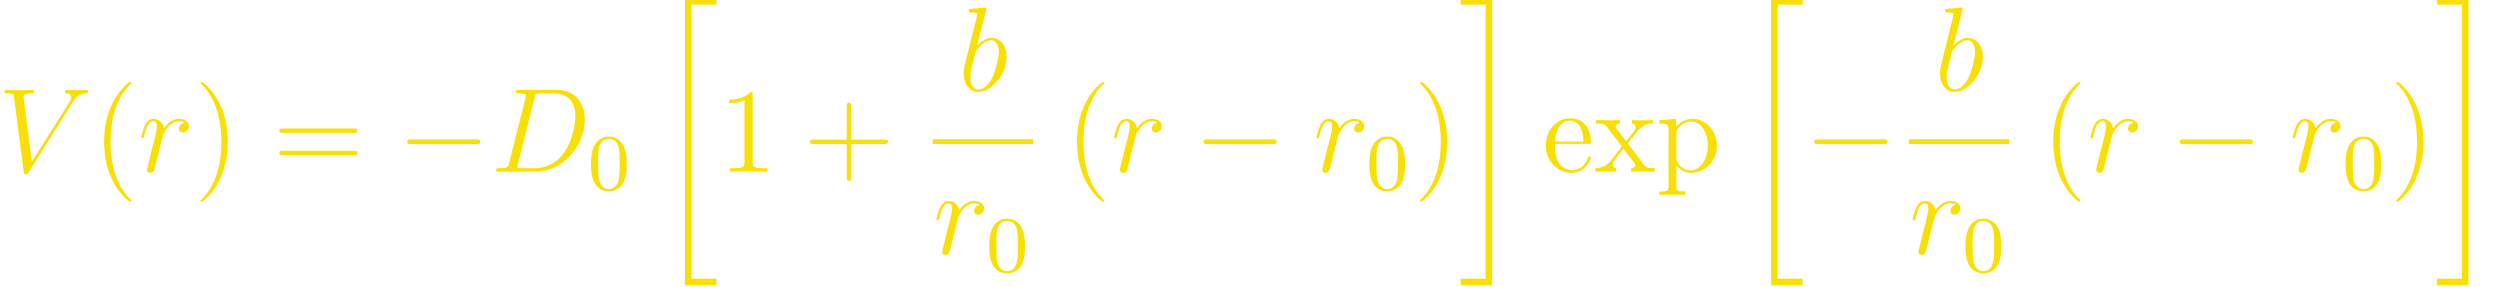 <svg height="43.23" viewBox="0 0 282.193 32.423" width="376.257" xmlns="http://www.w3.org/2000/svg" xmlns:xlink="http://www.w3.org/1999/xlink"><defs><path d="M1.884-.888c-.108.42-.132.54-.972.54-.228 0-.348 0-.348.216C.564 0 .636 0 .876 0H4.68c2.424 0 4.788-2.508 4.788-5.184 0-1.728-1.032-3.012-2.748-3.012H2.868c-.228 0-.336 0-.336.228 0 .12.108.12.288.12.732 0 .732.096.732.228 0 .024 0 .096-.048.276L1.884-.888zM4.416-7.38c.108-.444.156-.468.624-.468h1.32c1.128 0 2.16.612 2.16 2.268 0 .6-.24 2.688-1.404 4.008-.336.396-1.248 1.224-2.628 1.224H3.12c-.168 0-.192 0-.264-.012-.132-.012-.144-.036-.144-.132 0-.084.024-.156.048-.264L4.416-7.38z" id="g"/><path d="M7.428-6.864c.408-.648.78-.936 1.392-.984.12-.012.216-.012.216-.228 0-.048-.024-.12-.132-.12-.216 0-.732.024-.948.024-.348 0-.708-.024-1.044-.024-.096 0-.216 0-.216.228 0 .108.108.12.156.12.444.036.492.252.492.396 0 .18-.168.456-.18.468L3.396-1.008l-.84-6.468c0-.348.624-.372.756-.372.18 0 .288 0 .288-.228 0-.12-.132-.12-.168-.12-.204 0-.444.024-.648.024h-.672c-.876 0-1.236-.024-1.248-.024-.072 0-.216 0-.216.216 0 .132.084.132.276.132.612 0 .648.108.684.408l.96 7.404c.036.252.036.288.204.288.144 0 .204-.036.324-.228l4.332-6.888z" id="a"/><path d="M2.772-8.028c.012-.048.036-.12.036-.18 0-.12-.12-.12-.144-.12-.012 0-.444.036-.66.06-.204.012-.384.036-.6.048-.288.024-.372.036-.372.252 0 .12.12.12.24.12.612 0 .612.108.612.228 0 .084-.096.432-.144.648L1.452-5.82C1.332-5.34.648-2.616.6-2.4c-.06.3-.06.504-.06.66C.54-.516 1.224.12 2.004.12c1.392 0 2.832-1.788 2.832-3.528 0-1.104-.624-1.884-1.524-1.884-.624 0-1.188.516-1.416.756l.876-3.492zM2.016-.12c-.384 0-.804-.288-.804-1.224 0-.396.036-.624.252-1.464.036-.156.228-.924.276-1.08.024-.096.732-1.164 1.548-1.164.528 0 .768.528.768 1.152 0 .576-.336 1.932-.636 2.556-.3.648-.852 1.224-1.404 1.224z" id="l"/><path d="M4.668-4.908c-.372.072-.564.336-.564.6 0 .288.228.384.396.384.336 0 .612-.288.612-.648 0-.384-.372-.72-.972-.72-.48 0-1.032.216-1.536.948-.084-.636-.564-.948-1.044-.948-.468 0-.708.36-.852.624-.204.432-.384 1.152-.384 1.212 0 .048.048.108.132.108.096 0 .108-.012.18-.288.18-.72.408-1.416.888-1.416.288 0 .372.204.372.552 0 .264-.12.732-.204 1.104L1.356-2.1c-.048.228-.18.768-.24.984C1.032-.804.9-.24.9-.18c0 .168.132.3.312.3.132 0 .36-.084.432-.324.036-.096.48-1.908.552-2.184.06-.264.132-.516.192-.78.048-.168.096-.36.132-.516.036-.108.36-.696.66-.96.144-.132.456-.408.948-.408.192 0 .384.036.54.144z" id="c"/><path d="M3.9 2.916c0-.036 0-.06-.204-.264-1.2-1.212-1.872-3.192-1.872-5.64 0-2.328.564-4.332 1.956-5.748.12-.108.12-.132.12-.168C3.9-8.976 3.84-9 3.792-9c-.156 0-1.14.864-1.728 2.04-.612 1.212-.888 2.496-.888 3.972 0 1.068.168 2.496.792 3.78.708 1.44 1.692 2.22 1.824 2.22.048 0 .108-.024.108-.096z" id="b"/><path d="M3.384-2.988c0-.912-.12-2.4-.792-3.792C1.884-8.22.9-9 .768-9 .72-9 .66-8.976.66-8.904c0 .036 0 .06.204.264C2.064-7.428 2.736-5.448 2.736-3c0 2.328-.564 4.332-1.956 5.748-.12.108-.12.132-.12.168 0 .072.06.096.108.096.156 0 1.14-.864 1.728-2.04.612-1.224.888-2.52.888-3.96z" id="d"/><path d="M4.788-2.772H8.1c.168 0 .384 0 .384-.216 0-.228-.204-.228-.384-.228H4.788v-3.312c0-.168 0-.384-.216-.384-.228 0-.228.204-.228.384v3.312H1.032c-.168 0-.384 0-.384.216 0 .228.204.228.384.228h3.312V.54c0 .168 0 .384.216.384.228 0 .228-.204.228-.384v-3.312z" id="k"/><path d="M3.456-7.692c0-.276 0-.288-.24-.288-.288.324-.888.768-2.124.768v.348c.276 0 .876 0 1.536-.312v6.252c0 .432-.036.576-1.092.576h-.372V0c.324-.024 1.488-.024 1.884-.024s1.548 0 1.872.024v-.348h-.372c-1.056 0-1.092-.144-1.092-.576v-6.768z" id="j"/><path d="M8.1-3.888c.168 0 .384 0 .384-.216 0-.228-.204-.228-.384-.228H1.032c-.168 0-.384 0-.384.216 0 .228.204.228.384.228H8.1zm0 2.232c.168 0 .384 0 .384-.216 0-.228-.204-.228-.384-.228H1.032c-.168 0-.384 0-.384.216 0 .228.204.228.384.228H8.1z" id="e"/><path d="M4.596-2.784c.264 0 .288 0 .288-.228 0-1.212-.648-2.34-2.1-2.34C1.416-5.352.36-4.116.36-2.628.36-1.044 1.584.12 2.916.12c1.428 0 1.968-1.296 1.968-1.548 0-.072-.06-.12-.132-.12-.096 0-.12.06-.144.12C4.296-.42 3.492-.144 2.988-.144S1.272-.48 1.272-2.556v-.228h3.324zm-3.312-.228c.096-1.884 1.152-2.1 1.488-2.1 1.284 0 1.356 1.692 1.368 2.1H1.284z" id="n"/><path d="M2.94 1.98c-.768 0-.912 0-.912-.54V-.648c.216.3.708.768 1.476.768 1.38 0 2.592-1.164 2.592-2.712 0-1.524-1.128-2.7-2.436-2.7-1.056 0-1.62.756-1.656.804v-.804L.336-5.16v.348c.84 0 .912.084.912.612v5.64c0 .54-.132.54-.912.54v.348c.312-.024.96-.024 1.296-.024.348 0 .996 0 1.308.024V1.98zm-.912-5.808c0-.228 0-.24.132-.432.36-.54.948-.768 1.404-.768.9 0 1.62 1.092 1.62 2.436 0 1.428-.816 2.472-1.74 2.472-.372 0-.72-.156-.96-.384-.276-.276-.456-.516-.456-.852v-2.472z" id="p"/><path d="M3.36-2.832c.348-.456.852-1.104 1.08-1.356.492-.552 1.056-.636 1.44-.636v-.348c-.516.024-.54.024-1.008.024-.456 0-.48 0-1.08-.024v.348c.156.024.348.096.348.372 0 .204-.108.336-.18.432l-.768.972-.936-1.236c-.036-.048-.108-.156-.108-.24 0-.072.06-.288.42-.3v-.348c-.3.024-.912.024-1.236.024-.396 0-.42 0-1.152-.024v.348c.612 0 .84.024 1.092.348L2.676-2.64c.024.024.072.096.072.132S1.812-1.296 1.692-1.14C1.164-.492.636-.36.12-.348V0c.456-.024.48-.024.996-.024.456 0 .48 0 1.08.024v-.348c-.288-.036-.336-.216-.336-.384 0-.192.084-.288.204-.444.18-.252.576-.744.864-1.116l.984 1.284c.204.264.204.288.204.36 0 .096-.096.288-.42.3V0c.312-.024.9-.024 1.236-.024.396 0 .42 0 1.14.024v-.348c-.636 0-.852-.024-1.14-.408L3.36-2.832z" id="o"/><path d="M7.908-2.76c.204 0 .42 0 .42-.24s-.216-.24-.42-.24H1.416c-.204 0-.42 0-.42.24s.216.24.42.24h6.492z" id="f"/><path d="M3.912-2.552c0-.856-.088-1.376-.352-1.888-.352-.704-1-.88-1.44-.88-1.008 0-1.376.752-1.488.976C.344-3.76.328-2.968.328-2.552c0 .528.024 1.336.408 1.976.368.592.96.744 1.384.744.384 0 1.072-.12 1.472-.912.296-.576.32-1.288.32-1.808zM2.12-.056c-.272 0-.824-.128-.992-.968-.088-.456-.088-1.208-.088-1.624 0-.552 0-1.112.088-1.552.168-.816.792-.896.992-.896.272 0 .824.136.984.864.096.44.096 1.04.096 1.584 0 .472 0 1.192-.096 1.64-.168.84-.72.952-.984.952z" id="h"/><path d="M3 28.308h3.156v-.66H3.66V.18h2.496v-.66H3v28.788z" id="i"/><path d="M2.664 27.648H.168v.66h3.156V-.48H.168v.66h2.496v27.468z" id="m"/></defs><g fill="#f9df08"><g transform="translate(-63.986 -61.02) scale(1.126)"><use x="56.625" xlink:href="#a" y="71.4"/><use x="66.086" xlink:href="#b" y="71.4"/><use x="70.655" xlink:href="#c" y="71.4"/><use x="76.277" xlink:href="#d" y="71.4"/><use x="84.179" xlink:href="#e" y="71.4"/><use x="96.651" xlink:href="#f" y="71.4"/><use x="105.985" xlink:href="#g" y="71.4"/><use x="115.741" xlink:href="#h" y="73.2"/><use x="122.491" xlink:href="#i" y="54.48"/><use x="128.824" xlink:href="#j" y="71.4"/><use x="137.366" xlink:href="#k" y="71.4"/><use x="152.896" xlink:href="#l" y="63.282"/><use x="150.371" xlink:href="#c" y="79.632"/><use x="155.666" xlink:href="#h" y="81.431"/><use x="163.616" xlink:href="#b" y="71.4"/><use x="168.185" xlink:href="#c" y="71.4"/><use x="176.474" xlink:href="#f" y="71.4"/><use x="188.474" xlink:href="#c" y="71.4"/><use x="193.769" xlink:href="#h" y="73.2"/><use x="198.519" xlink:href="#d" y="71.4"/><use x="203.088" xlink:href="#m" y="54.48"/><use x="211.421" xlink:href="#n" y="71.4"/><use x="216.644" xlink:href="#o" y="71.4"/><use x="222.845" xlink:href="#p" y="71.4"/><use x="231.373" xlink:href="#i" y="54.48"/><use x="237.706" xlink:href="#f" y="71.4"/><use x="250.764" xlink:href="#l" y="63.282"/><use x="248.239" xlink:href="#c" y="79.632"/><use x="253.534" xlink:href="#h" y="81.431"/><use x="261.484" xlink:href="#b" y="71.4"/><use x="266.054" xlink:href="#c" y="71.4"/><use x="274.342" xlink:href="#f" y="71.4"/><use x="286.342" xlink:href="#c" y="71.4"/><use x="291.637" xlink:href="#h" y="73.2"/><use x="296.387" xlink:href="#d" y="71.4"/><use x="300.956" xlink:href="#m" y="54.48"/></g><path d="M105.299 15.713h11.309v.54h-11.309zM215.476 15.713h11.309v.54h-11.309z"/></g></svg>